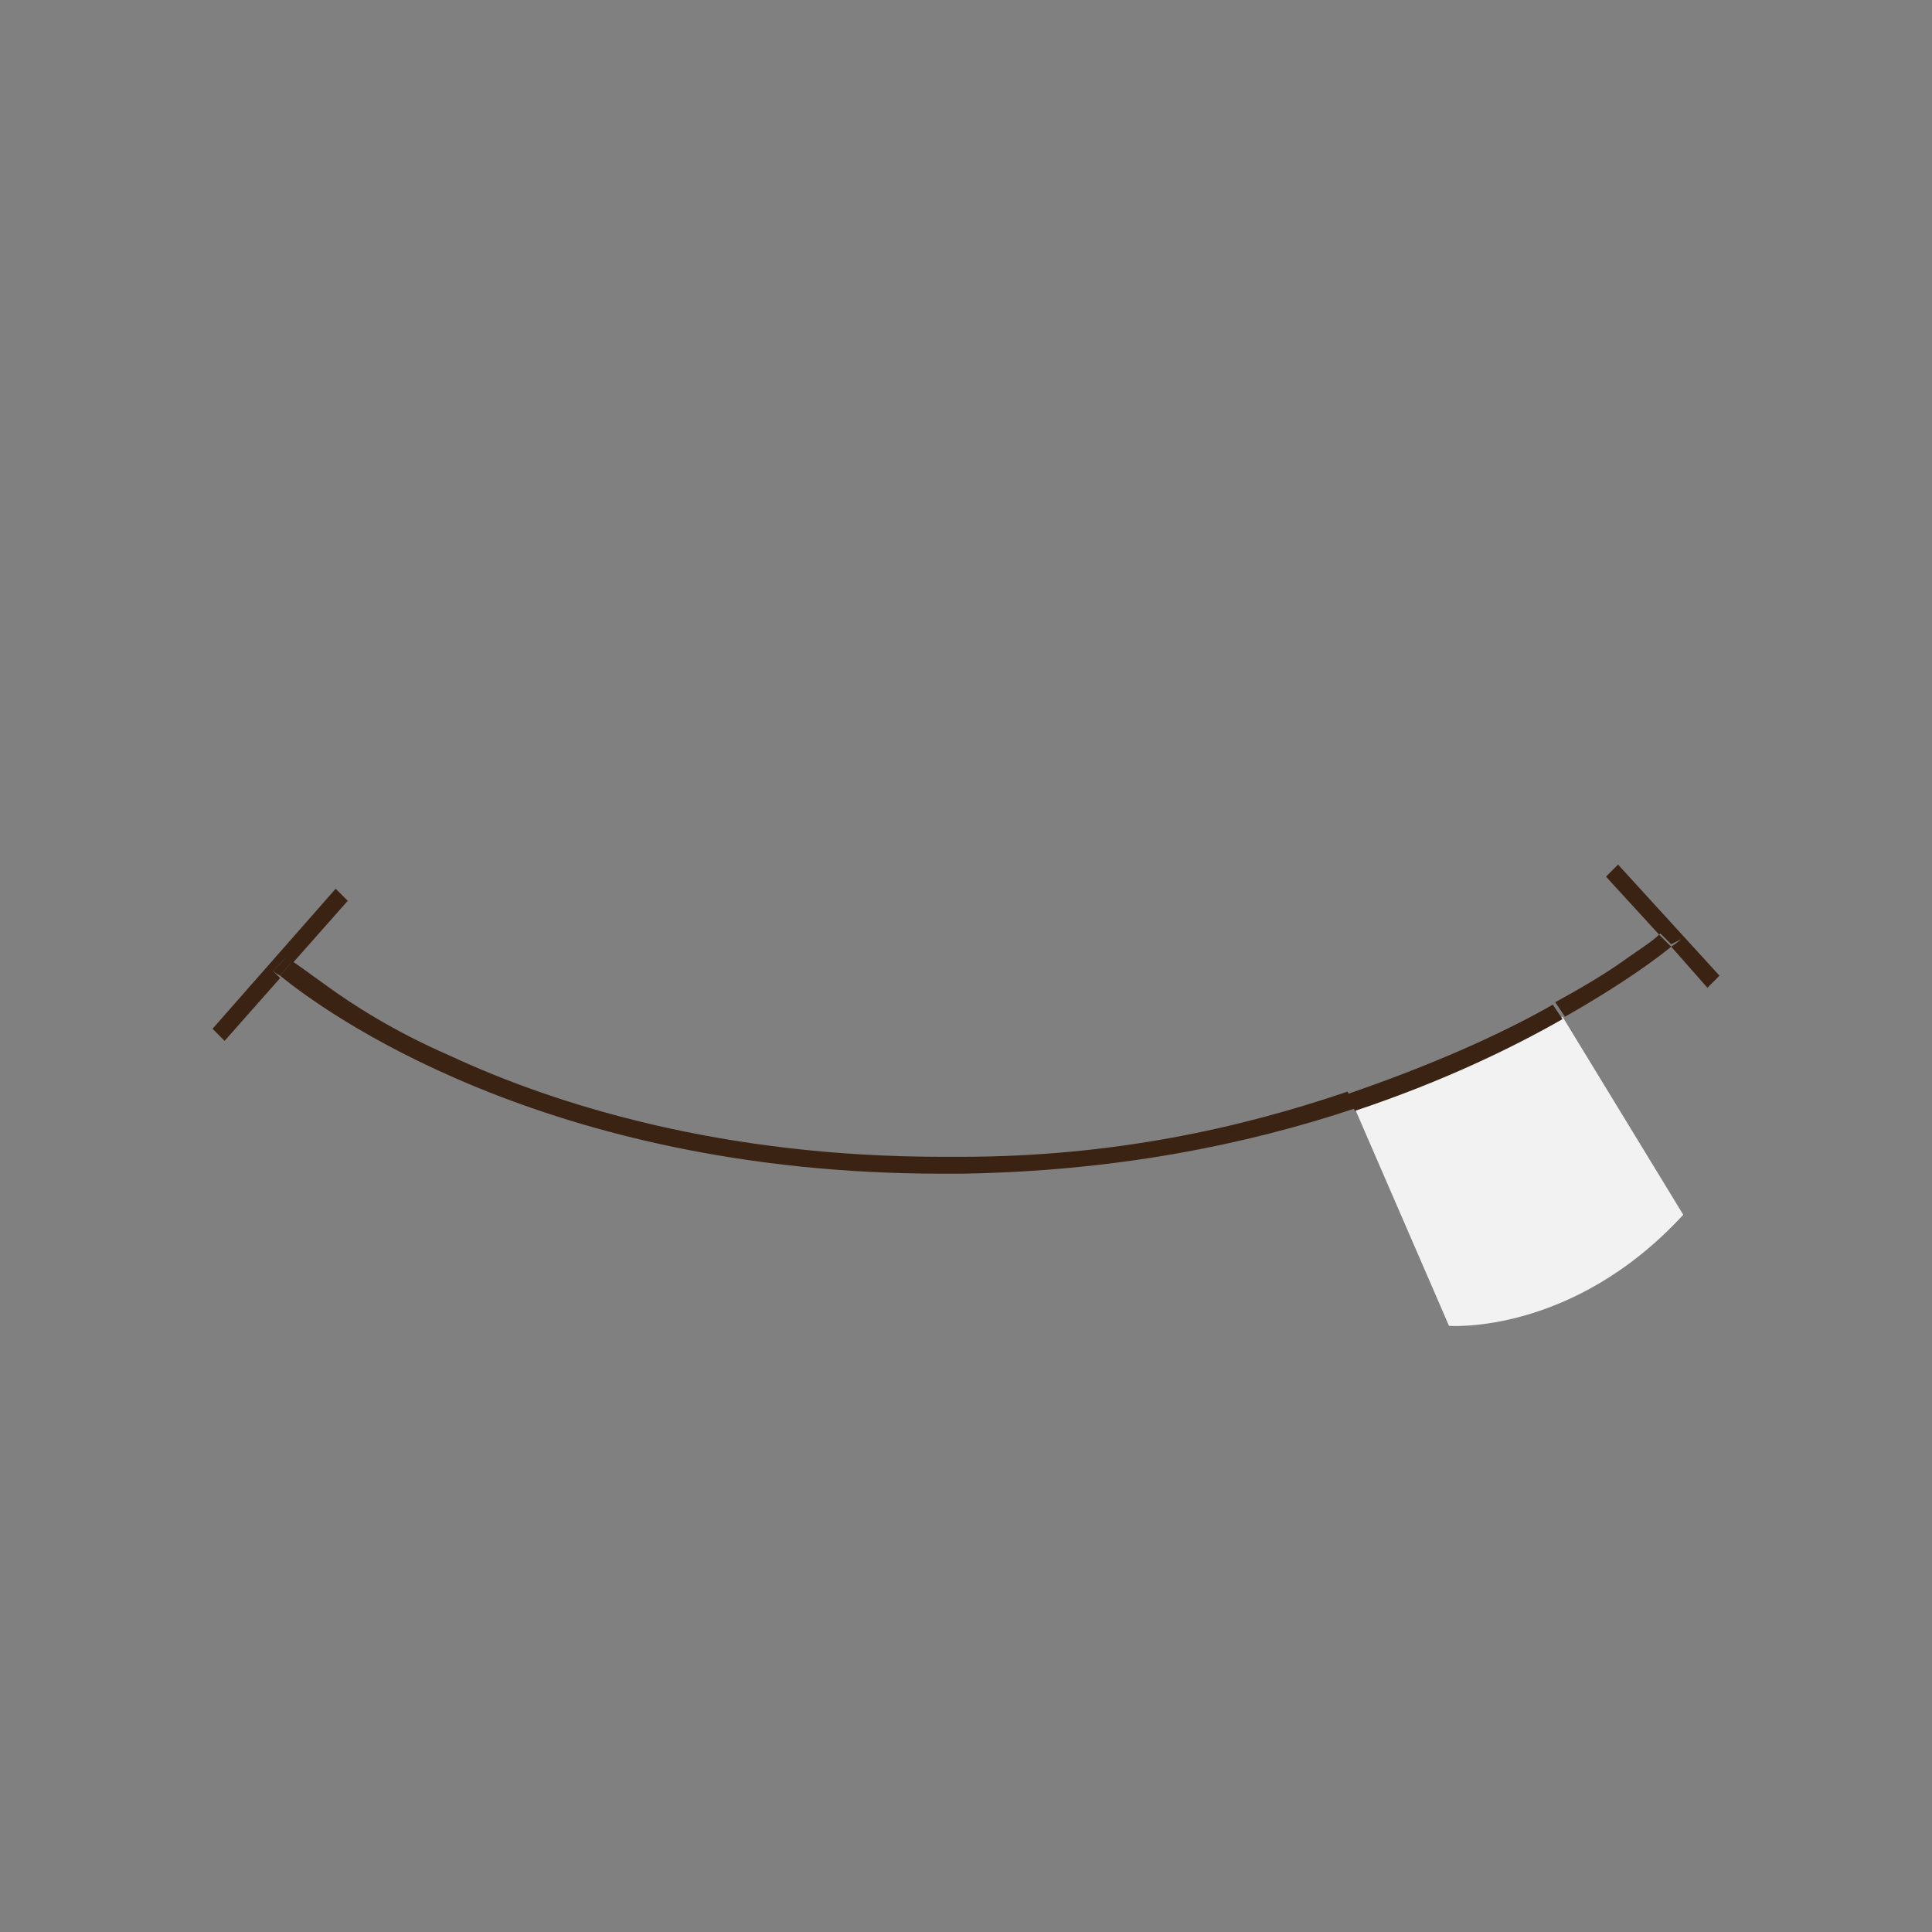 <?xml version="1.0" encoding="utf-8"?>
<!-- Generator: Adobe Illustrator 19.2.1, SVG Export Plug-In . SVG Version: 6.00 Build 0)  -->
<svg version="1.1" id="Layer_1" xmlns="http://www.w3.org/2000/svg" xmlns:xlink="http://www.w3.org/1999/xlink" x="0px" y="0px"
	 viewBox="0 0 80 80" style="enable-background:new 0 0 80 80;" xml:space="preserve">
<rect x="0" y="0" width="80" height="80" fill="#808080" stroke="none"/>
<style type="text/css">
	.st0{fill:#F2F2F2;}
	.st1{fill:#3B2314;}
</style>
<g>
	<path class="st0" d="M60,54.9c0,0,5.1,0.4,9.7-4.6l-5-8.2c-2.2,1.2-5.1,2.6-8.6,3.8L60,54.9z"/>
	<path class="st1" d="M39.8,47.9c-0.3,0-0.5,0-0.8,0c-9,0-15.9-2.1-20.4-4.2c-2.3-1-4-2.1-5.1-2.9c-0.7-0.5-1.1-0.8-1.4-1l-0.5,0.6
		c1.7,1.4,10.9,8.2,27.4,8.2c0.3,0,0.5,0,0.8,0c6.4-0.1,11.8-1.2,16.3-2.7l-0.3-0.7C51.4,46.7,46.1,47.9,39.8,47.9z"/>
	<path class="st1" d="M68.7,38.7c-0.3,0.3-0.8,0.6-1.5,1.1s-1.7,1.1-2.8,1.7l0.4,0.6c2.3-1.3,3.8-2.4,4.4-2.9L68.7,38.7z"/>
	<path class="st1" d="M55.8,45.3l0.3,0.7c3.6-1.2,6.5-2.6,8.6-3.8l-0.4-0.6C62.2,42.8,59.3,44.1,55.8,45.3z"/>
	<path class="st1" d="M11.3,40.2L11.3,40.2L11.3,40.2l0.5-0.5c0,0,0.1,0.1,0.3,0.2l2.3-2.6l-0.5-0.5l-5.1,5.8l0.5,0.5l2.3-2.6
		C11.4,40.3,11.3,40.2,11.3,40.2L11.3,40.2z"/>
	<path class="st1" d="M11.3,40.2L11.3,40.2L11.3,40.2z"/>
	<path class="st1" d="M11.8,39.7l-0.5,0.5c0,0,0.1,0.1,0.3,0.2l0.5-0.6C11.9,39.7,11.8,39.7,11.8,39.7z"/>
	<path class="st1" d="M69.6,38.9c0,0-0.1,0.1-0.4,0.3l1.5,1.7l0.5-0.5L67,35.8l-0.5,0.5l2.2,2.4c0.3-0.2,0.4-0.3,0.4-0.3L69.6,38.9z
		"/>
	<path class="st1" d="M69.6,38.9l-0.5-0.6c0,0-0.1,0.1-0.4,0.3l0.5,0.5C69.4,39,69.6,38.9,69.6,38.9z"/>
</g>
</svg>

